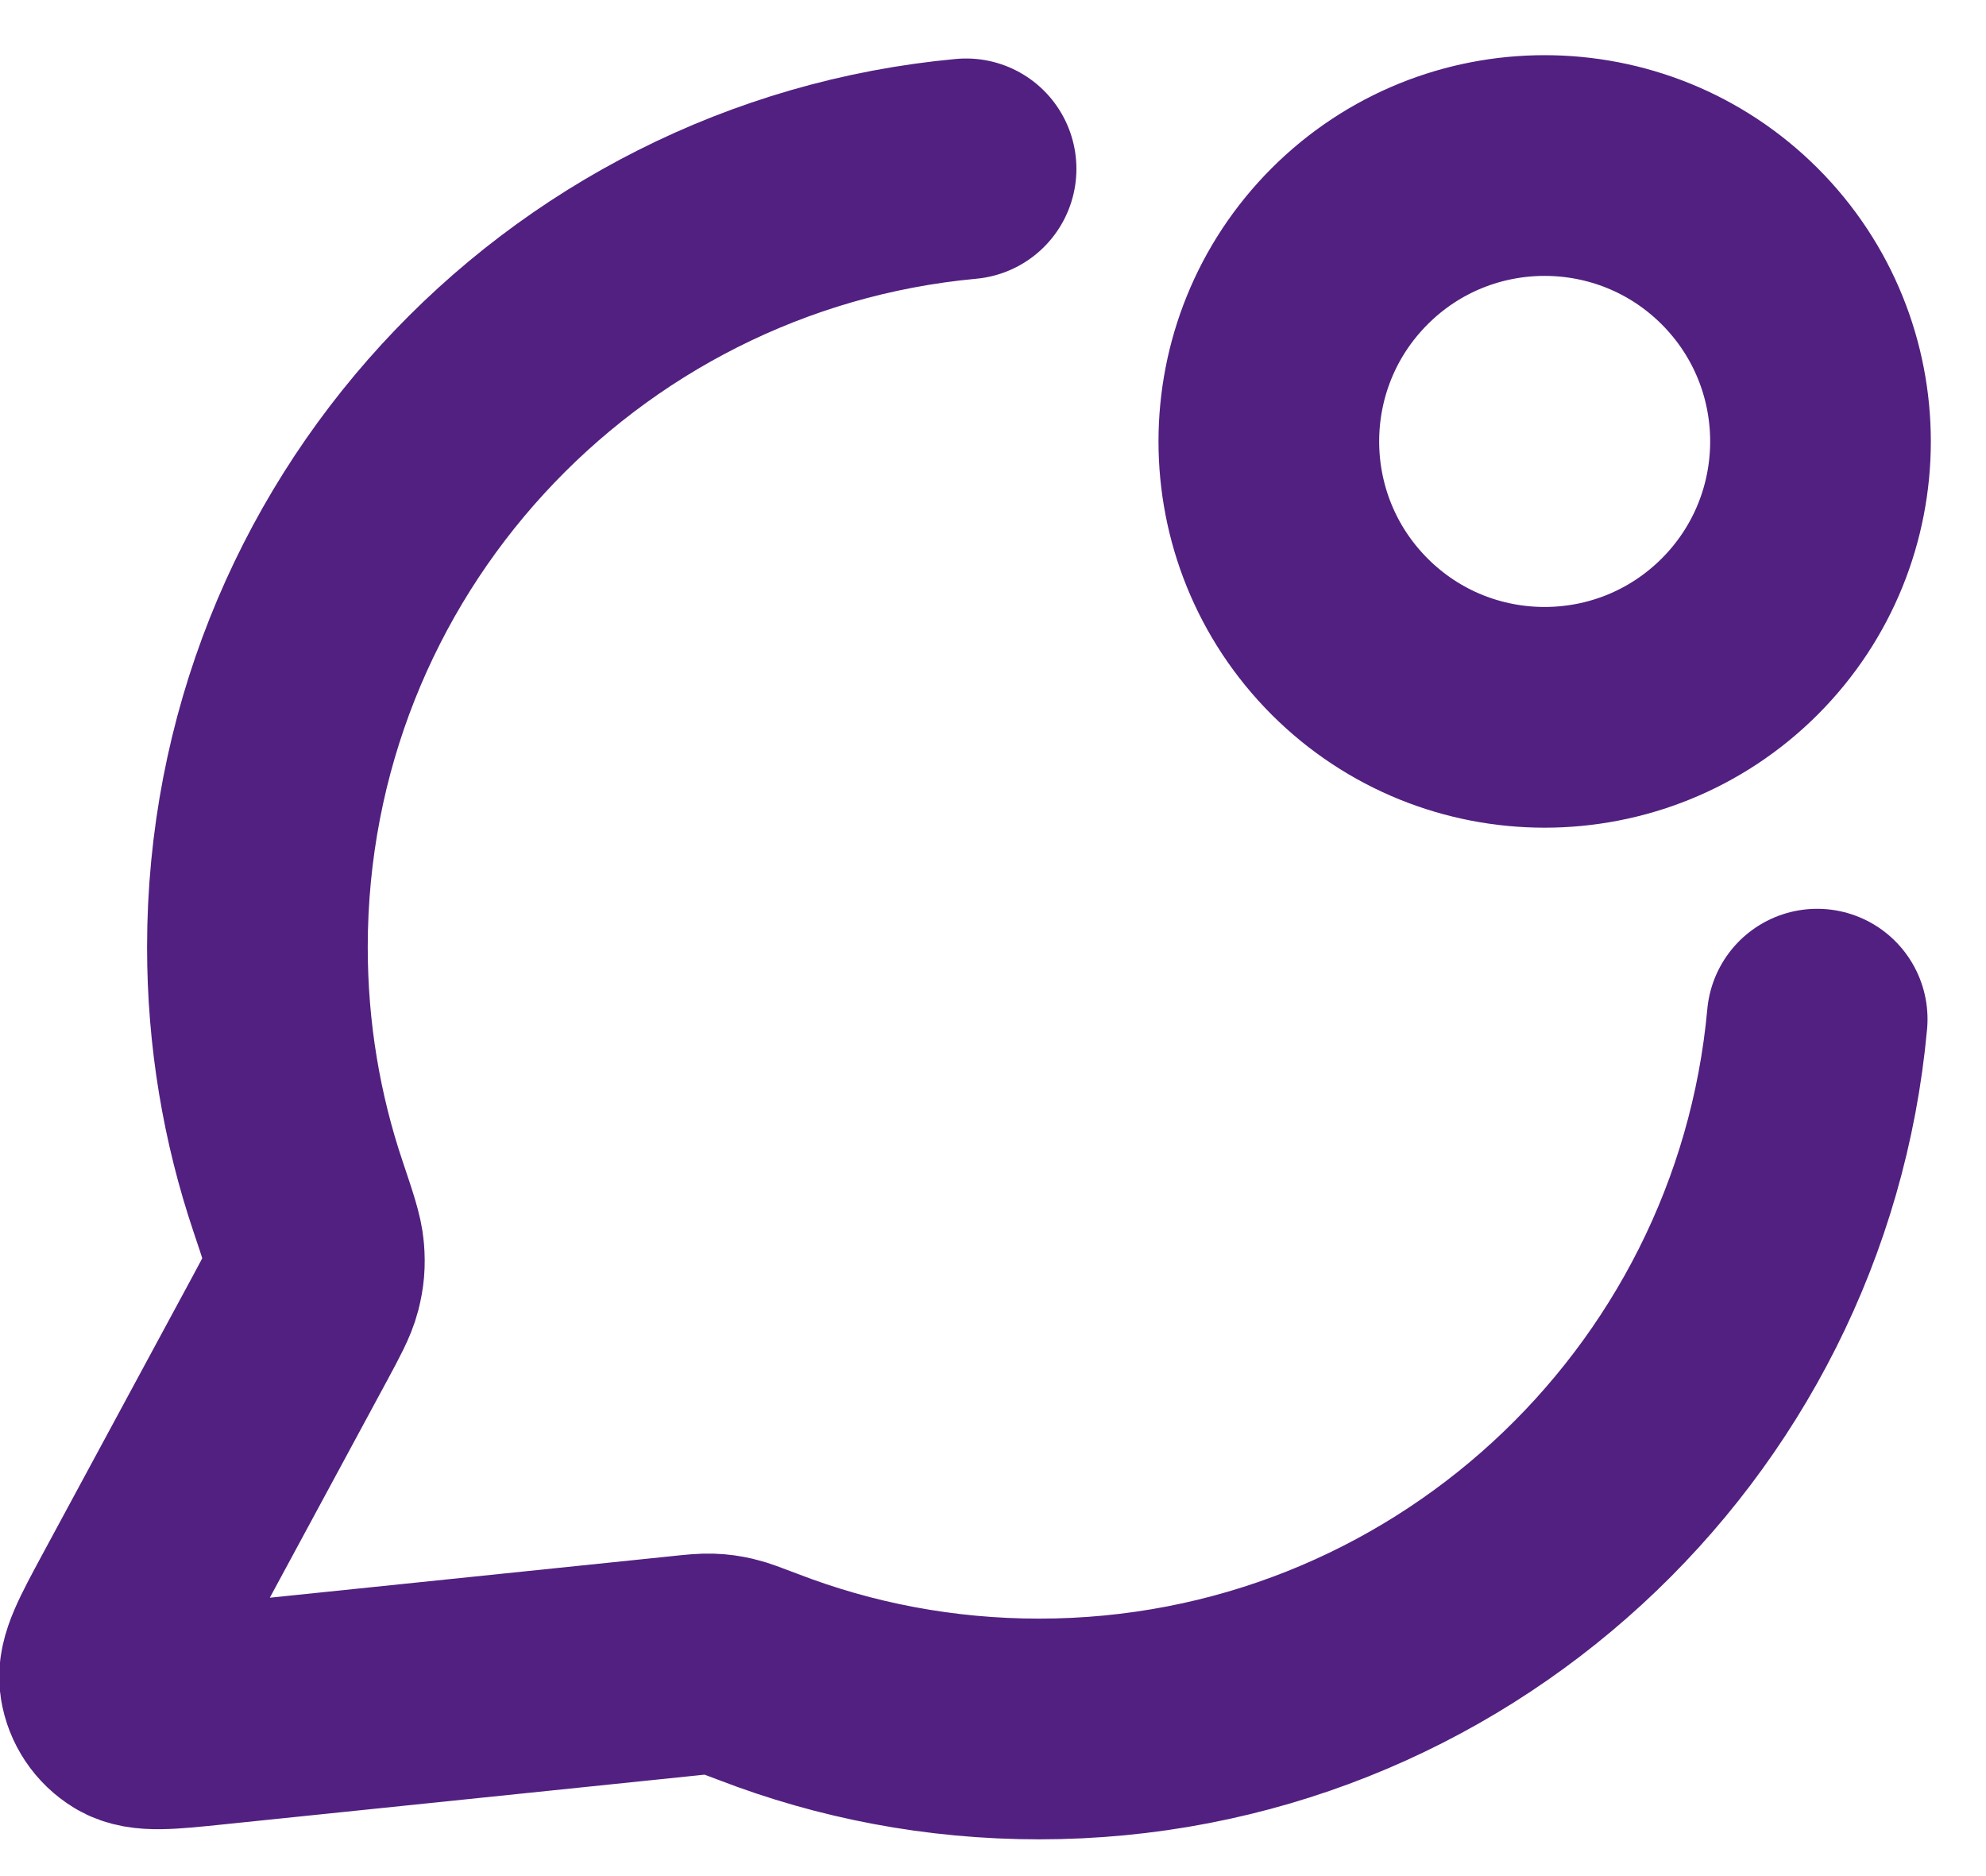 <svg width="18" height="17" viewBox="0 0 18 17" fill="none" xmlns="http://www.w3.org/2000/svg">
<path d="M8.756 1.53C5.154 1.864 2.333 4.894 2.333 8.583C2.333 9.375 2.463 10.136 2.703 10.847C2.793 11.115 2.838 11.248 2.846 11.351C2.854 11.453 2.848 11.524 2.823 11.623C2.797 11.722 2.741 11.826 2.629 12.034L1.266 14.557C1.072 14.917 0.974 15.097 0.996 15.236C1.015 15.357 1.086 15.463 1.191 15.527C1.311 15.6 1.514 15.579 1.921 15.537L6.189 15.096C6.318 15.082 6.383 15.076 6.441 15.078C6.499 15.08 6.54 15.086 6.597 15.099C6.654 15.112 6.726 15.14 6.871 15.195C7.661 15.5 8.519 15.667 9.417 15.667C13.109 15.667 16.141 12.841 16.47 9.235M15.768 2.232C16.744 3.209 16.744 4.791 15.768 5.768C14.791 6.744 13.208 6.744 12.232 5.768C11.256 4.791 11.256 3.209 12.232 2.232C13.208 1.256 14.791 1.256 15.768 2.232Z" stroke="#522080" stroke-width="2" stroke-linecap="round" stroke-linejoin="round"/>
</svg>
